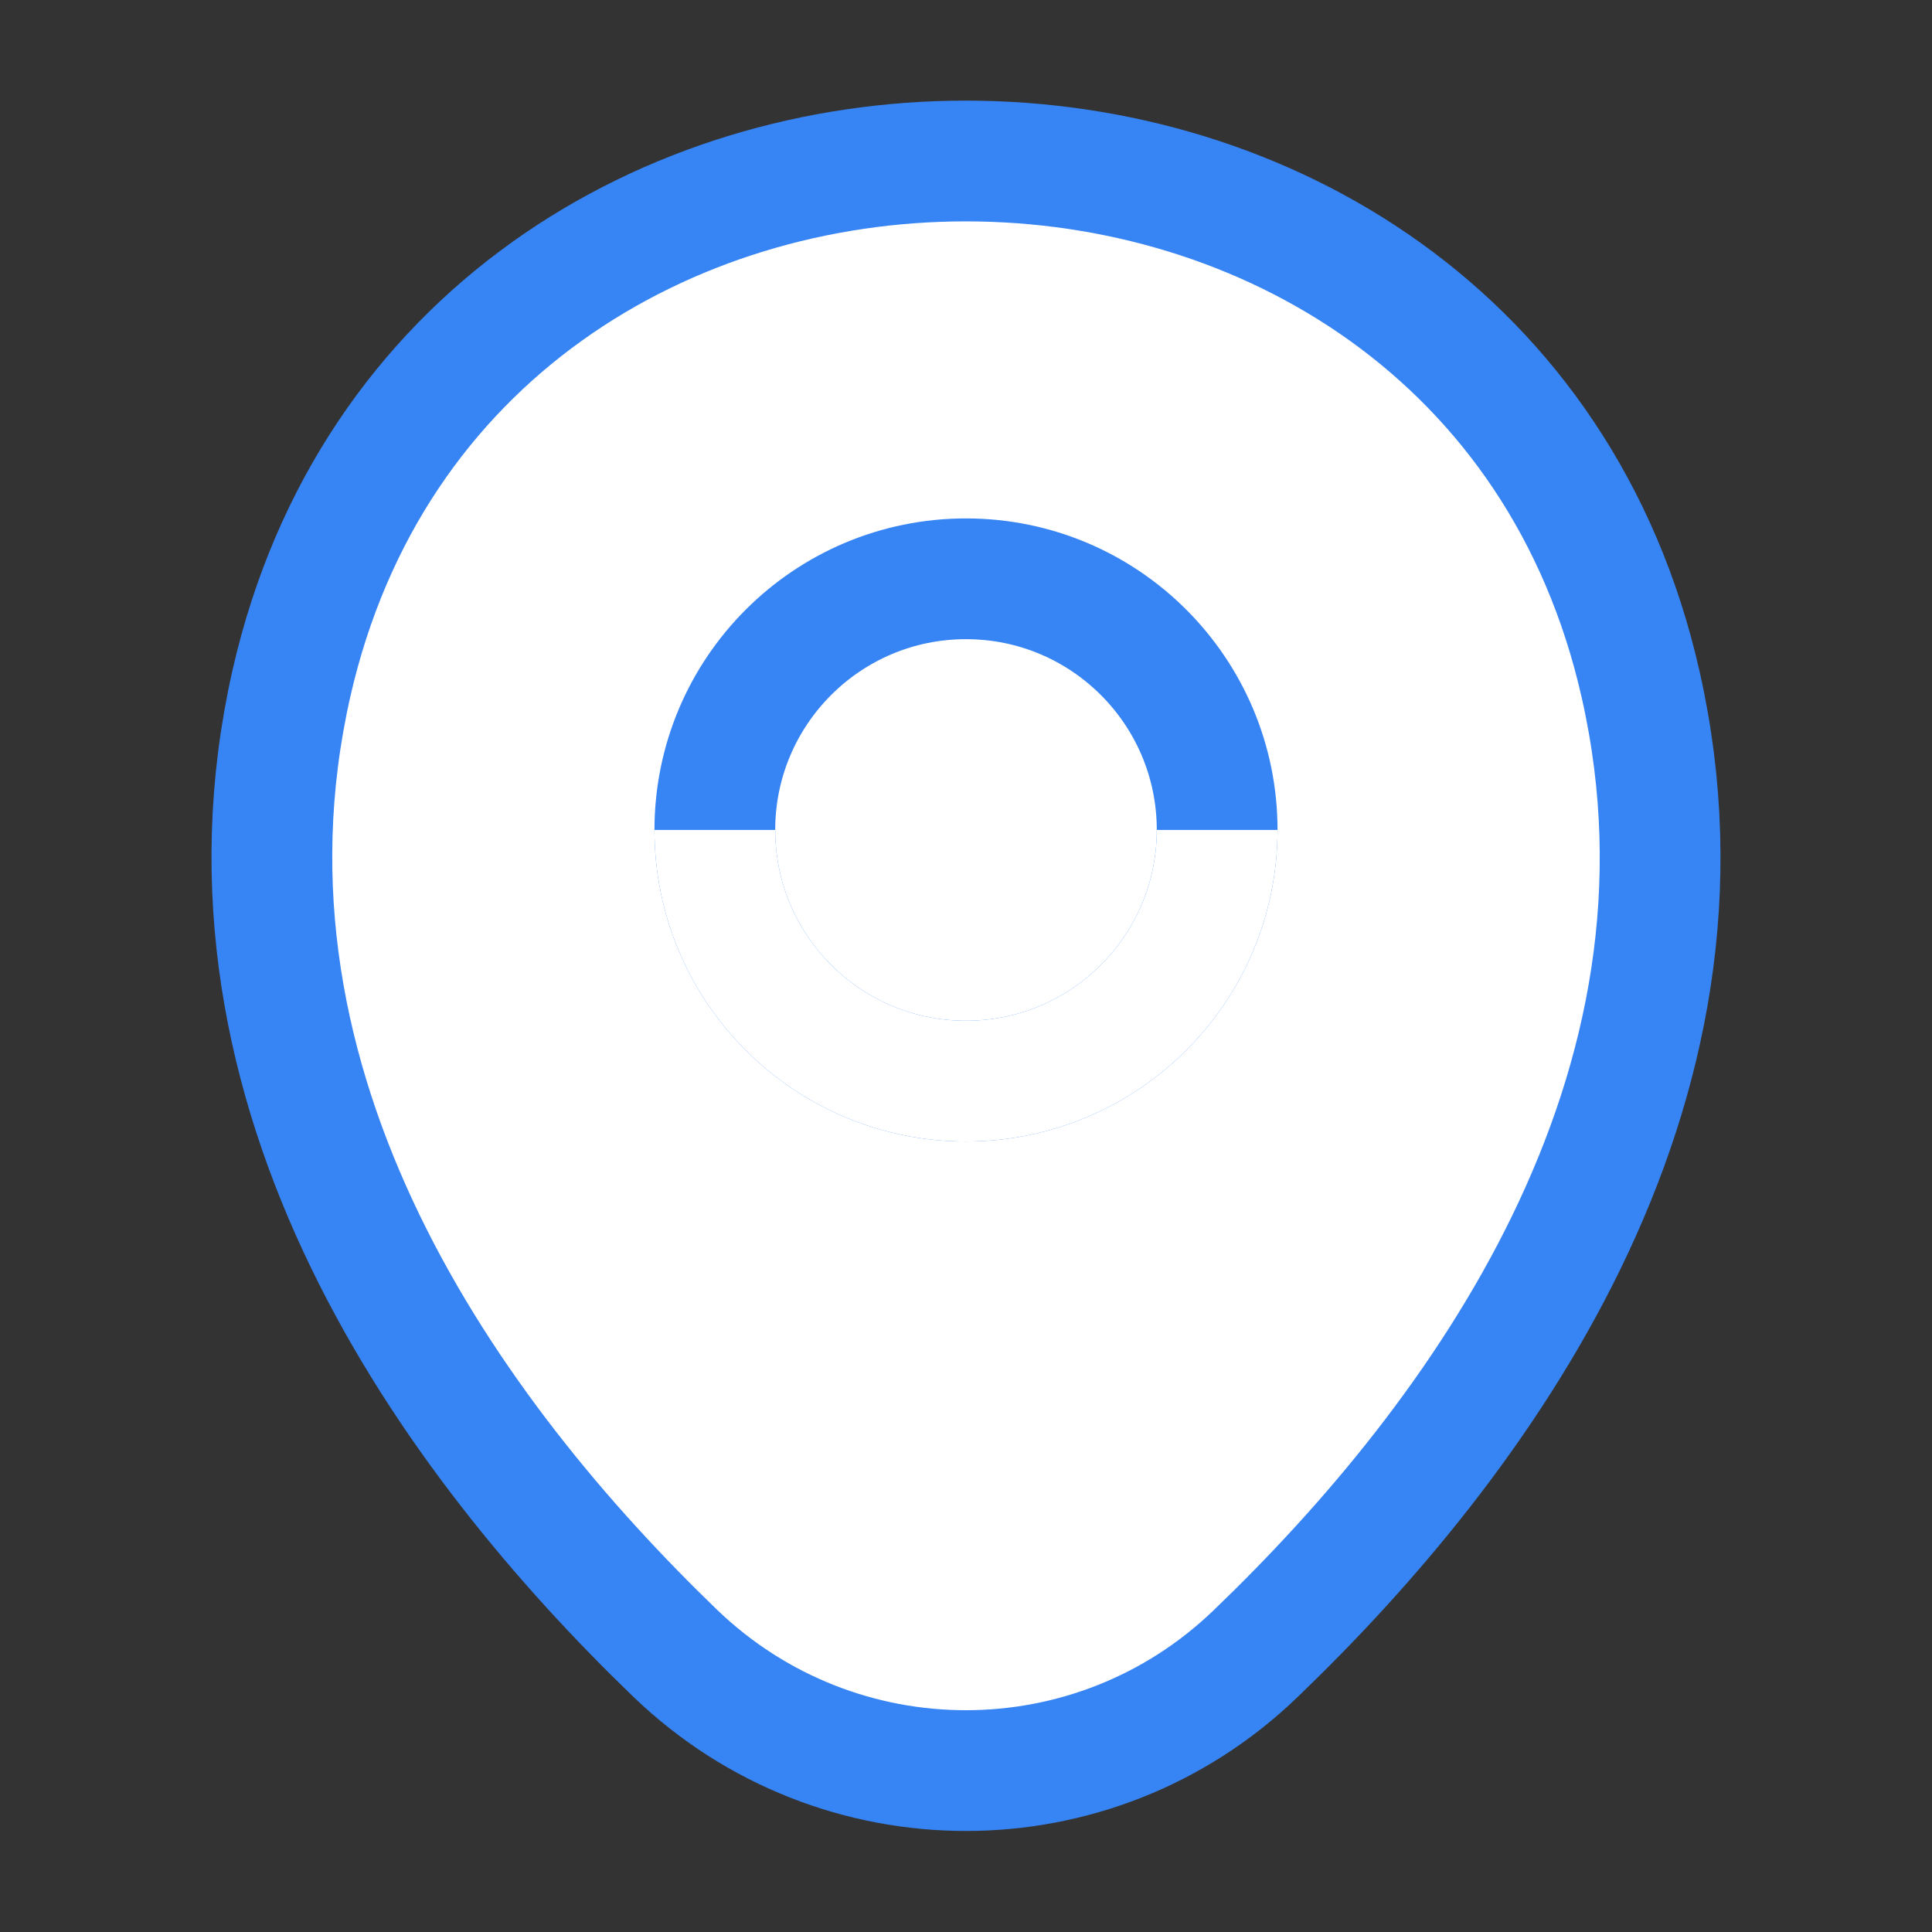 <svg width="24" height="24" viewBox="0 0 24 24" fill="none" xmlns="http://www.w3.org/2000/svg">
<rect x="0" y="0" width="24" height="24" fill="#333333" stroke="none"/>
<g clip-path="url(#clip0_967_3280)">
<path d="M3.62 8.49C5.59 -0.17 18.42 -0.16 20.38 8.5C21.53 13.58 18.37 17.88 15.6 20.54C13.59 22.48 10.41 22.48 8.39 20.54C5.63 17.88 2.47 13.57 3.62 8.49Z" fill="white" stroke="#3784F4" stroke-width="1.5"/>
<path d="M12 13.43C13.723 13.43 15.12 12.033 15.12 10.31C15.12 8.587 13.723 7.19 12 7.19C10.277 7.19 8.88 8.587 8.88 10.31C8.88 12.033 10.277 13.43 12 13.43Z" stroke="#3784F4" stroke-width="1.5"/>
<path d="M15.12 10.31C15.12 12.033 13.723 13.43 12 13.43C10.277 13.43 8.88 12.033 8.88 10.31" stroke="white" stroke-width="1.5"/>
</g>
<defs>
<clipPath id="clip0_967_3280">
<rect width="24" height="24" fill="white"/>
</clipPath>
</defs>
</svg>
